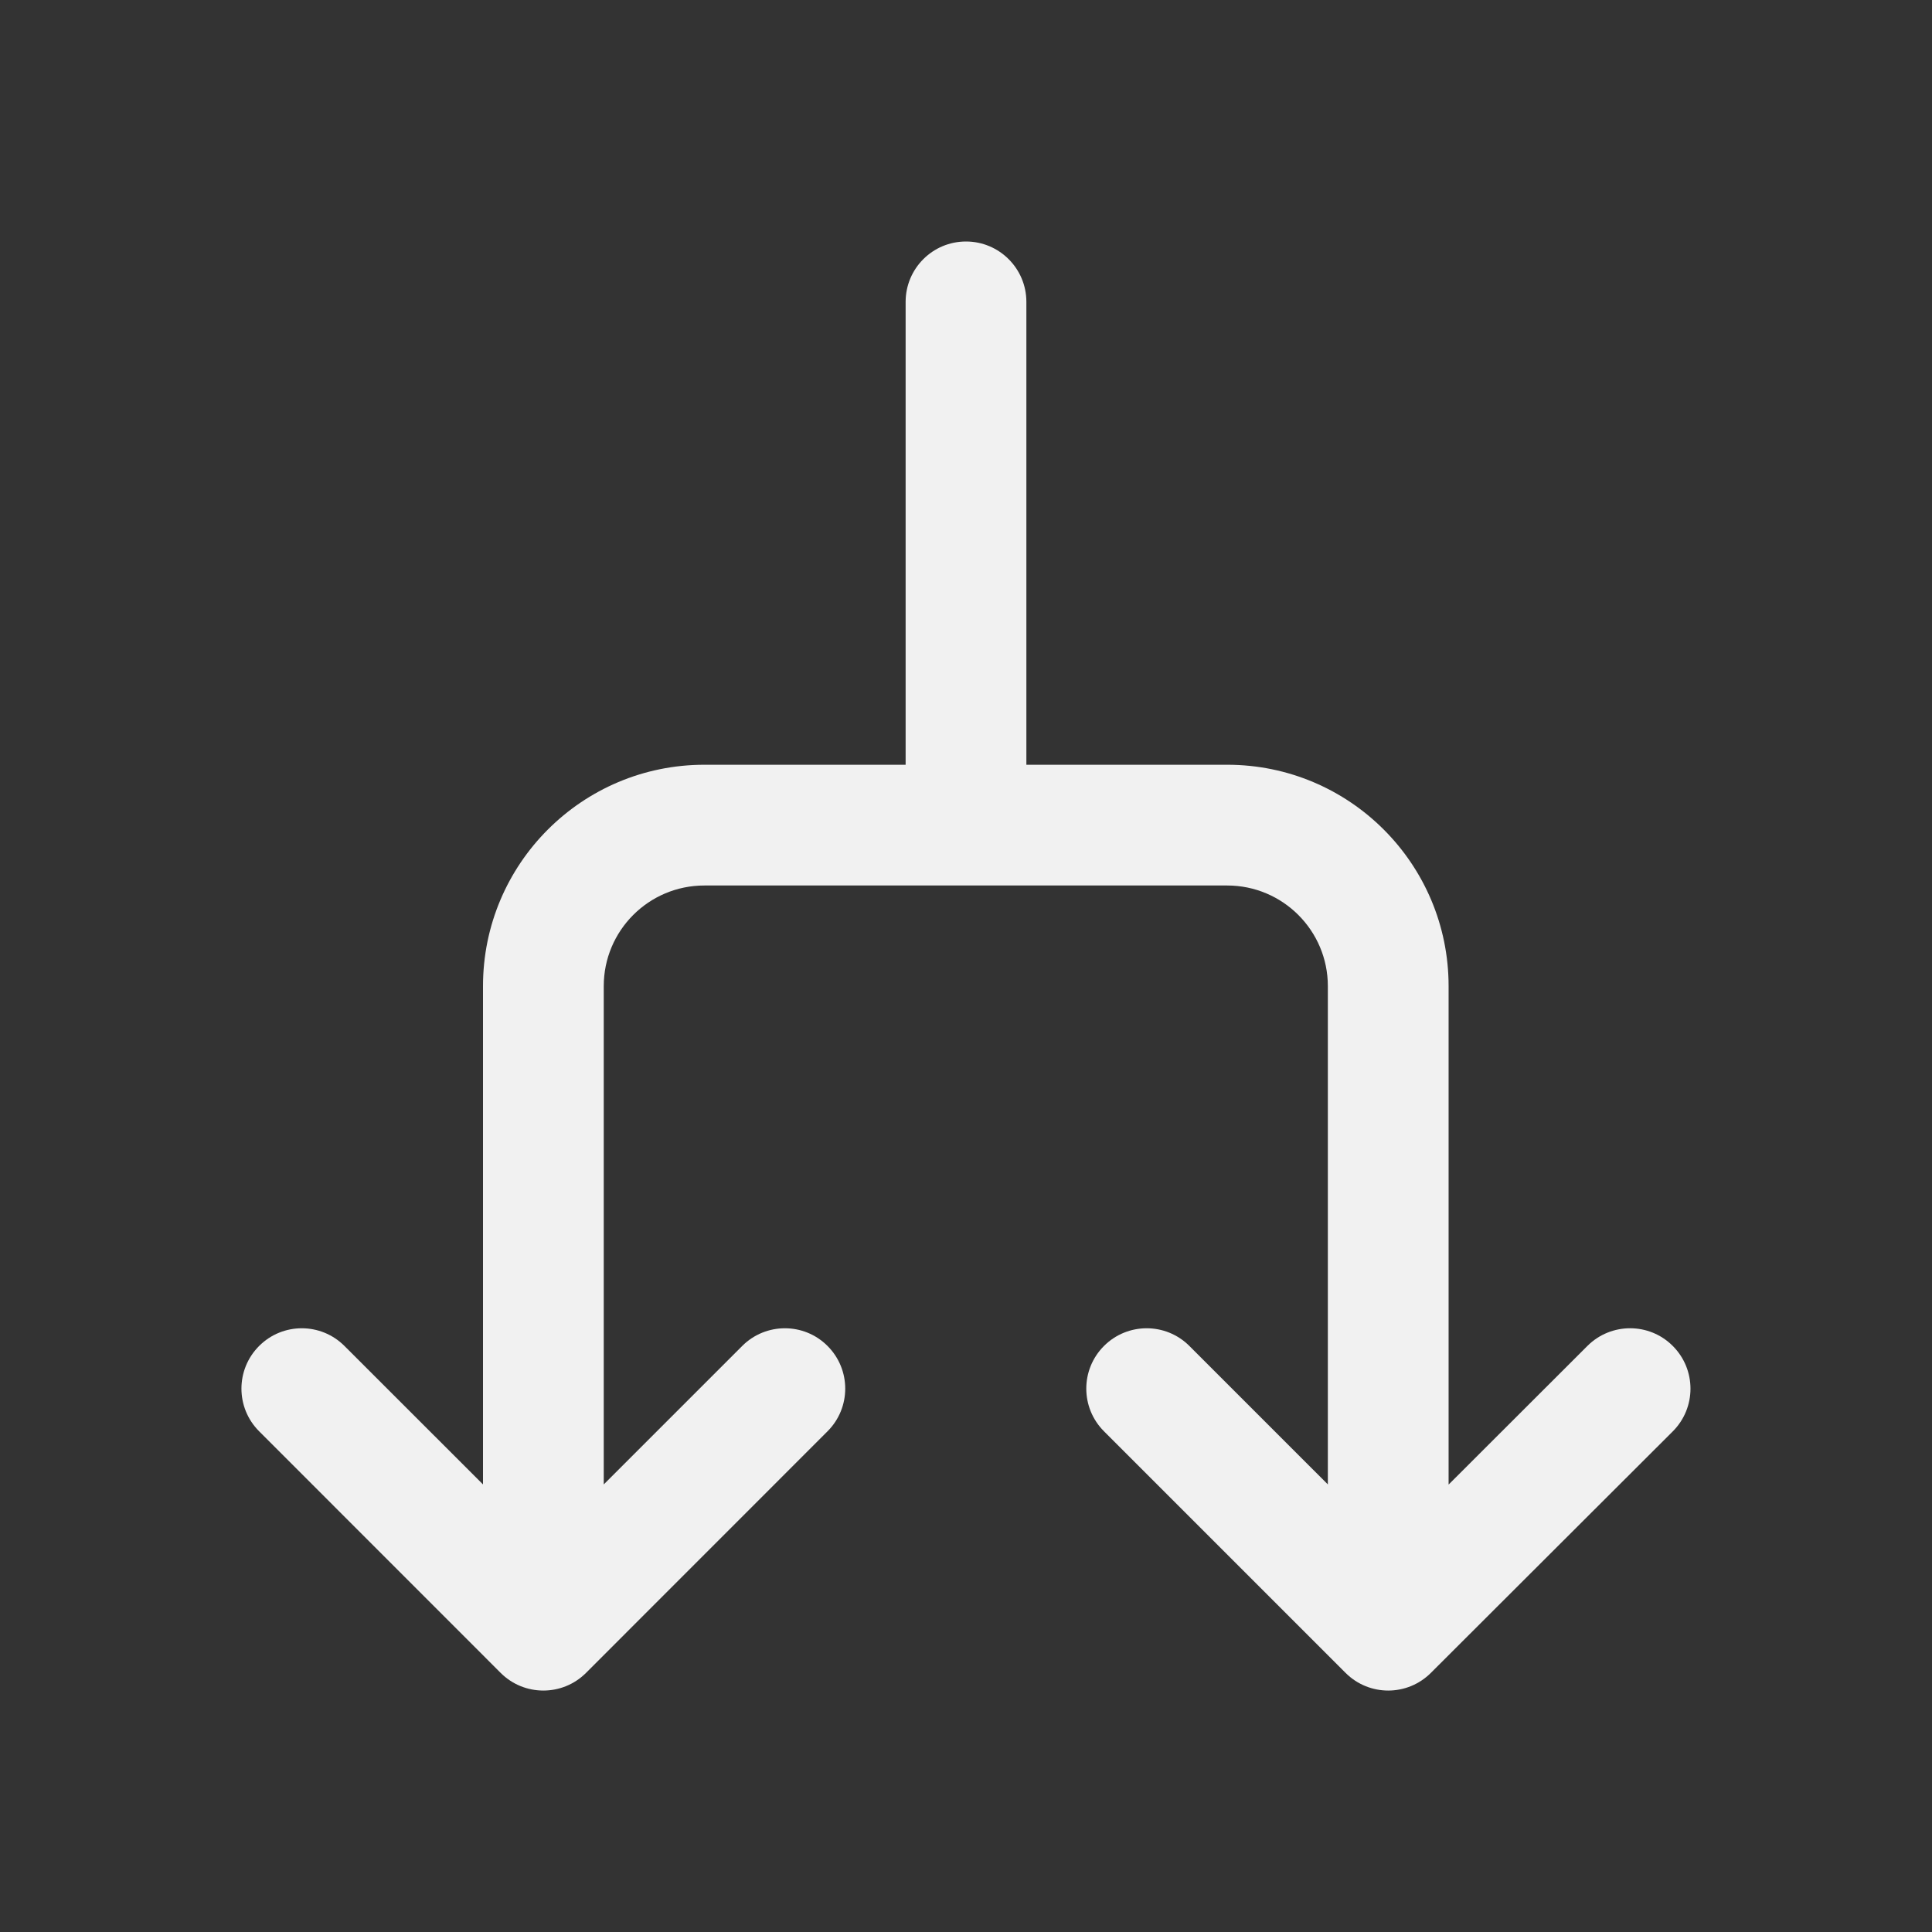 <svg width="24" height="24" viewBox="0 0 24 24" fill="none" xmlns="http://www.w3.org/2000/svg">
<rect x="0" y="0" width="24" height="24" fill="#333333" stroke="none"/>
<path d="M12 3C12.414 3 12.75 3.336 12.75 3.75V9.5H15.245C16.764 9.5 17.995 10.731 17.995 12.25V18.442L19.72 16.719C20.013 16.427 20.488 16.427 20.78 16.72C21.073 17.013 21.073 17.488 20.78 17.781L17.775 20.781C17.482 21.074 17.008 21.074 16.715 20.781L13.714 17.78C13.421 17.487 13.421 17.013 13.714 16.72C14.007 16.427 14.482 16.427 14.775 16.72L16.495 18.44V12.25C16.495 11.56 15.935 11 15.245 11H8.75C8.059 11 7.5 11.56 7.5 12.25V18.44L9.22 16.72C9.513 16.427 9.988 16.427 10.28 16.72C10.573 17.013 10.573 17.487 10.28 17.78L7.28 20.781C6.987 21.074 6.512 21.074 6.219 20.781L3.219 17.78C2.926 17.487 2.926 17.013 3.219 16.72C3.512 16.427 3.986 16.427 4.279 16.72L6 18.44V12.25C6 10.731 7.231 9.5 8.75 9.5H11.25V3.75C11.25 3.336 11.585 3 12 3Z" fill="#F1F1F1"/>
</svg>
